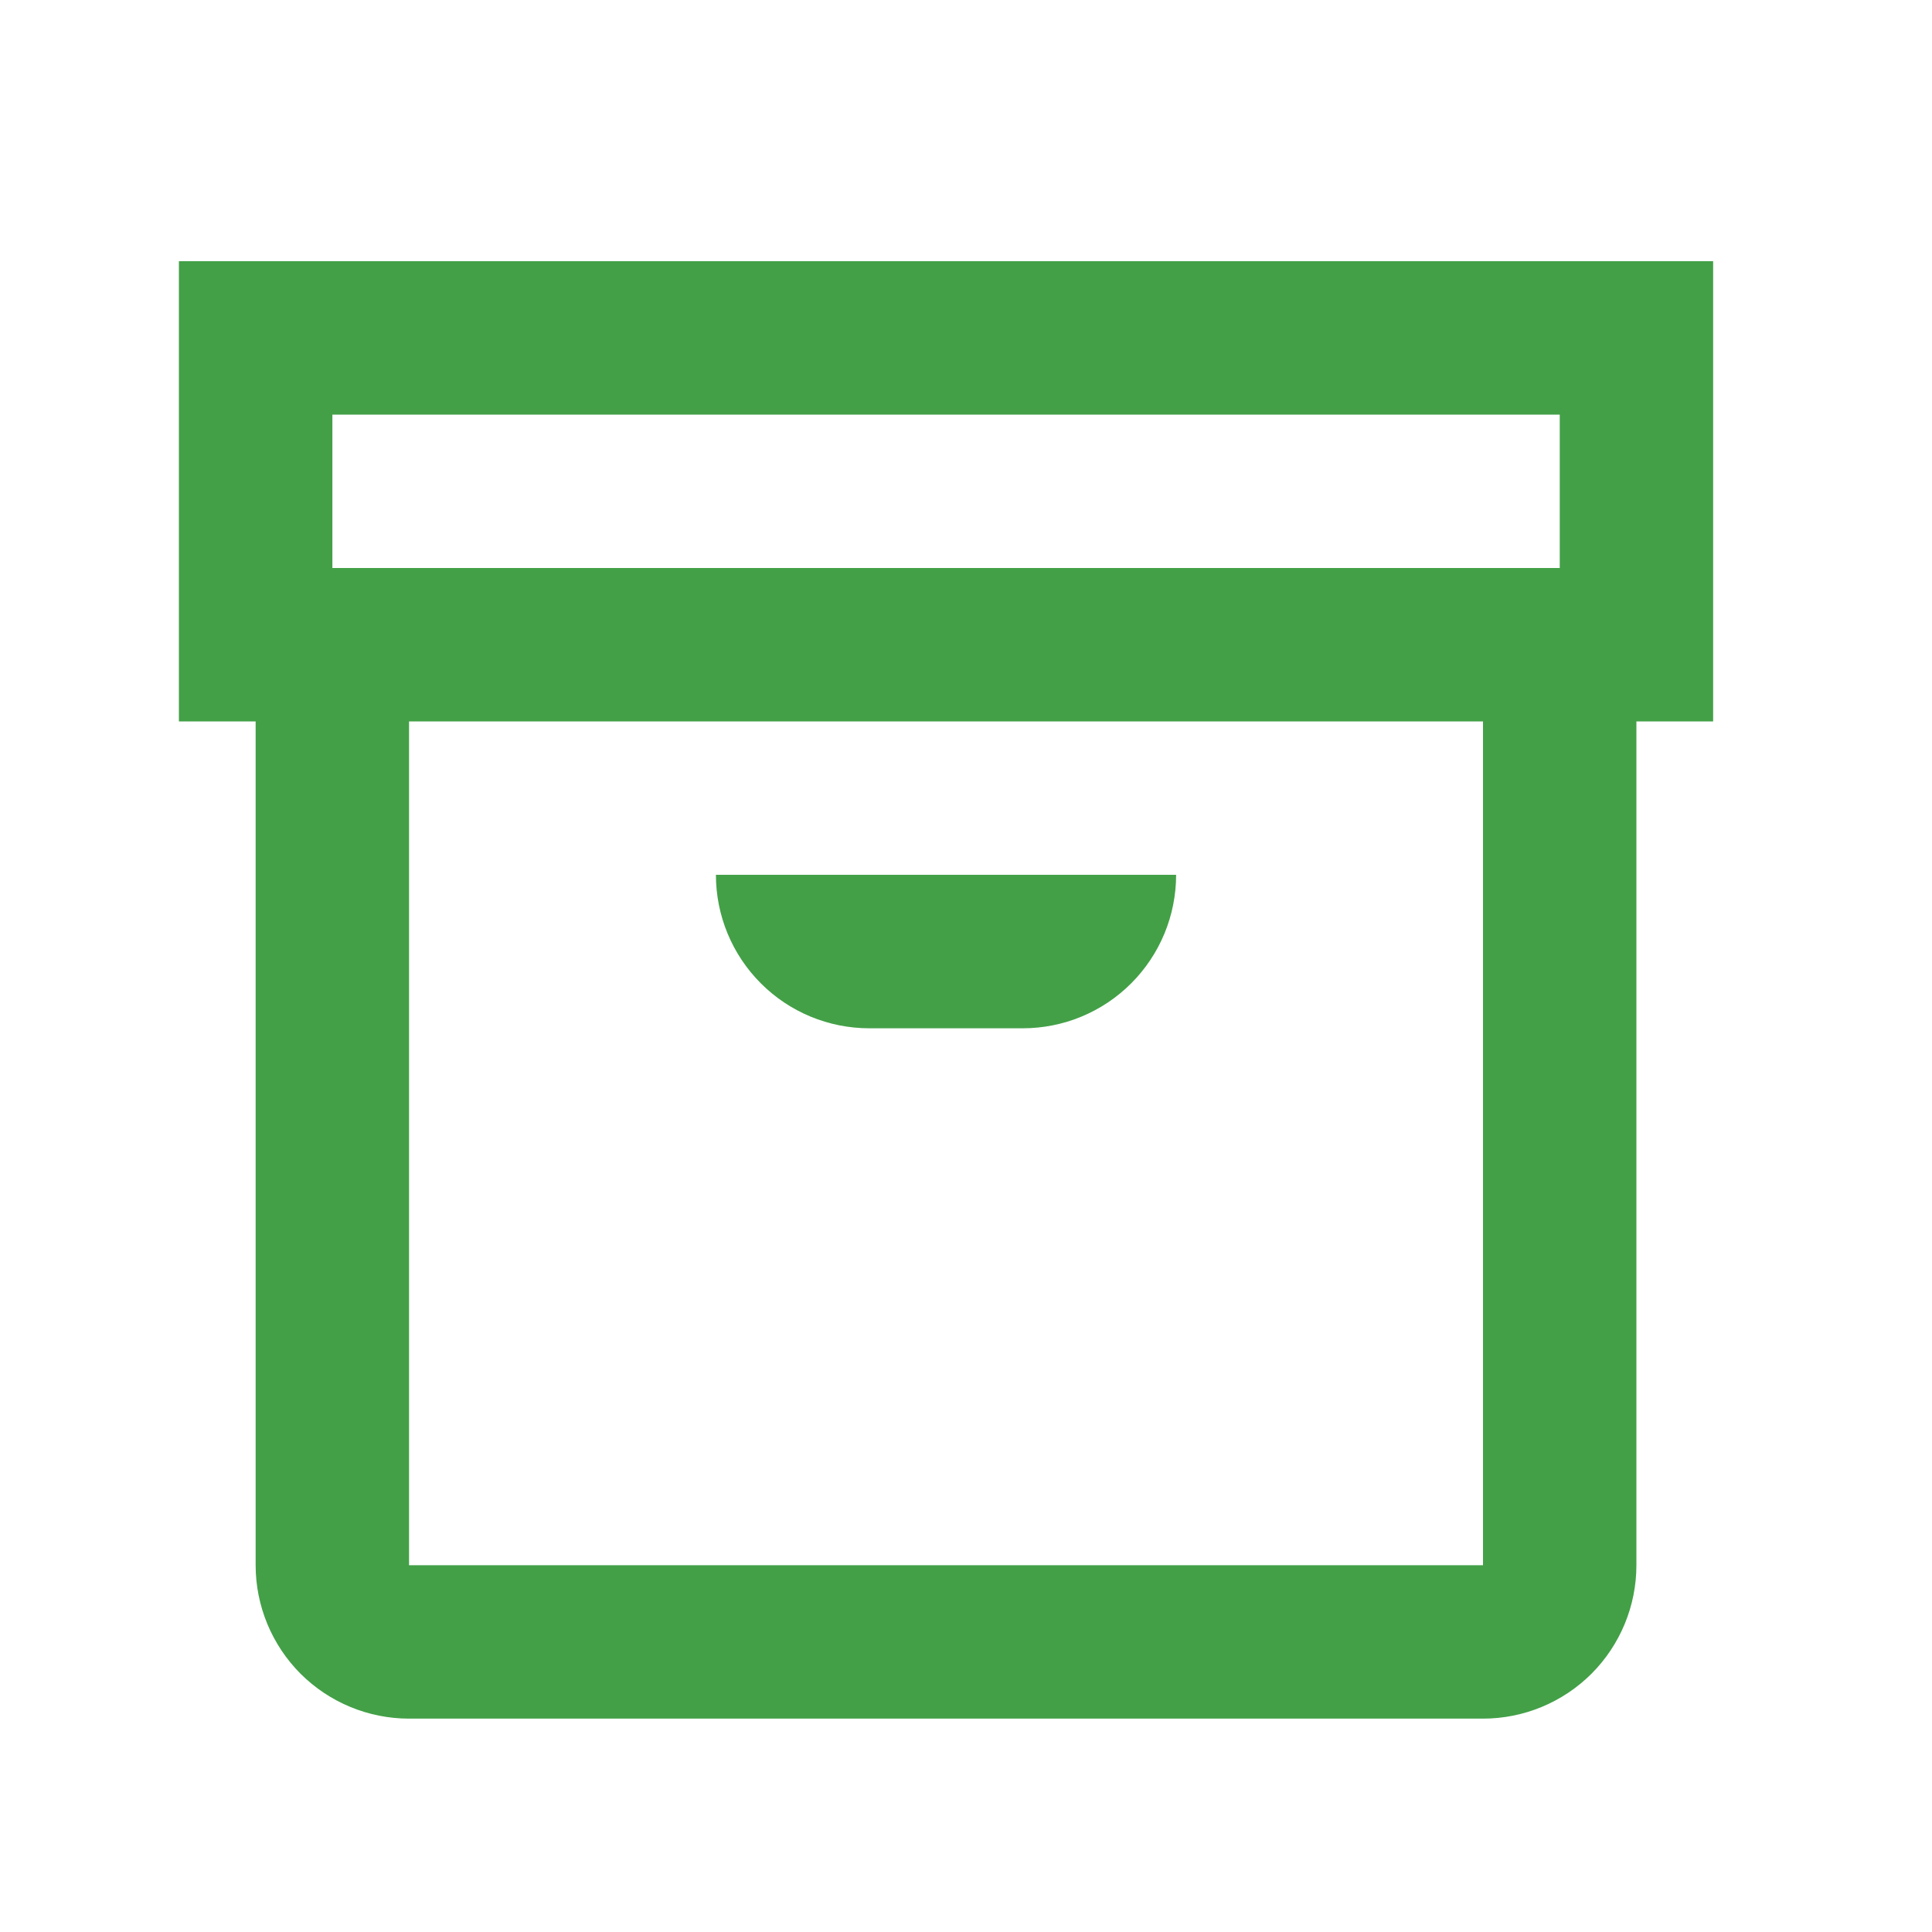 <svg width="25" height="25" viewBox="0 0 25 25" fill="none" xmlns="http://www.w3.org/2000/svg">
<path d="M22.168 3.38H2.315V9.335H3.308V20.254C3.308 20.78 3.517 21.285 3.889 21.658C4.262 22.03 4.767 22.239 5.293 22.239H19.19C19.716 22.239 20.221 22.03 20.594 21.658C20.966 21.285 21.175 20.78 21.175 20.254V9.335H22.168V3.38ZM4.301 5.365H20.183V7.35H4.301V5.365ZM19.19 20.254H5.293V9.335H19.19V20.254ZM9.264 11.32H15.219C15.219 11.847 15.01 12.352 14.638 12.724C14.266 13.097 13.761 13.306 13.234 13.306H11.249C10.722 13.306 10.217 13.097 9.845 12.724C9.473 12.352 9.264 11.847 9.264 11.32Z" fill="#43A047"/>
</svg>
